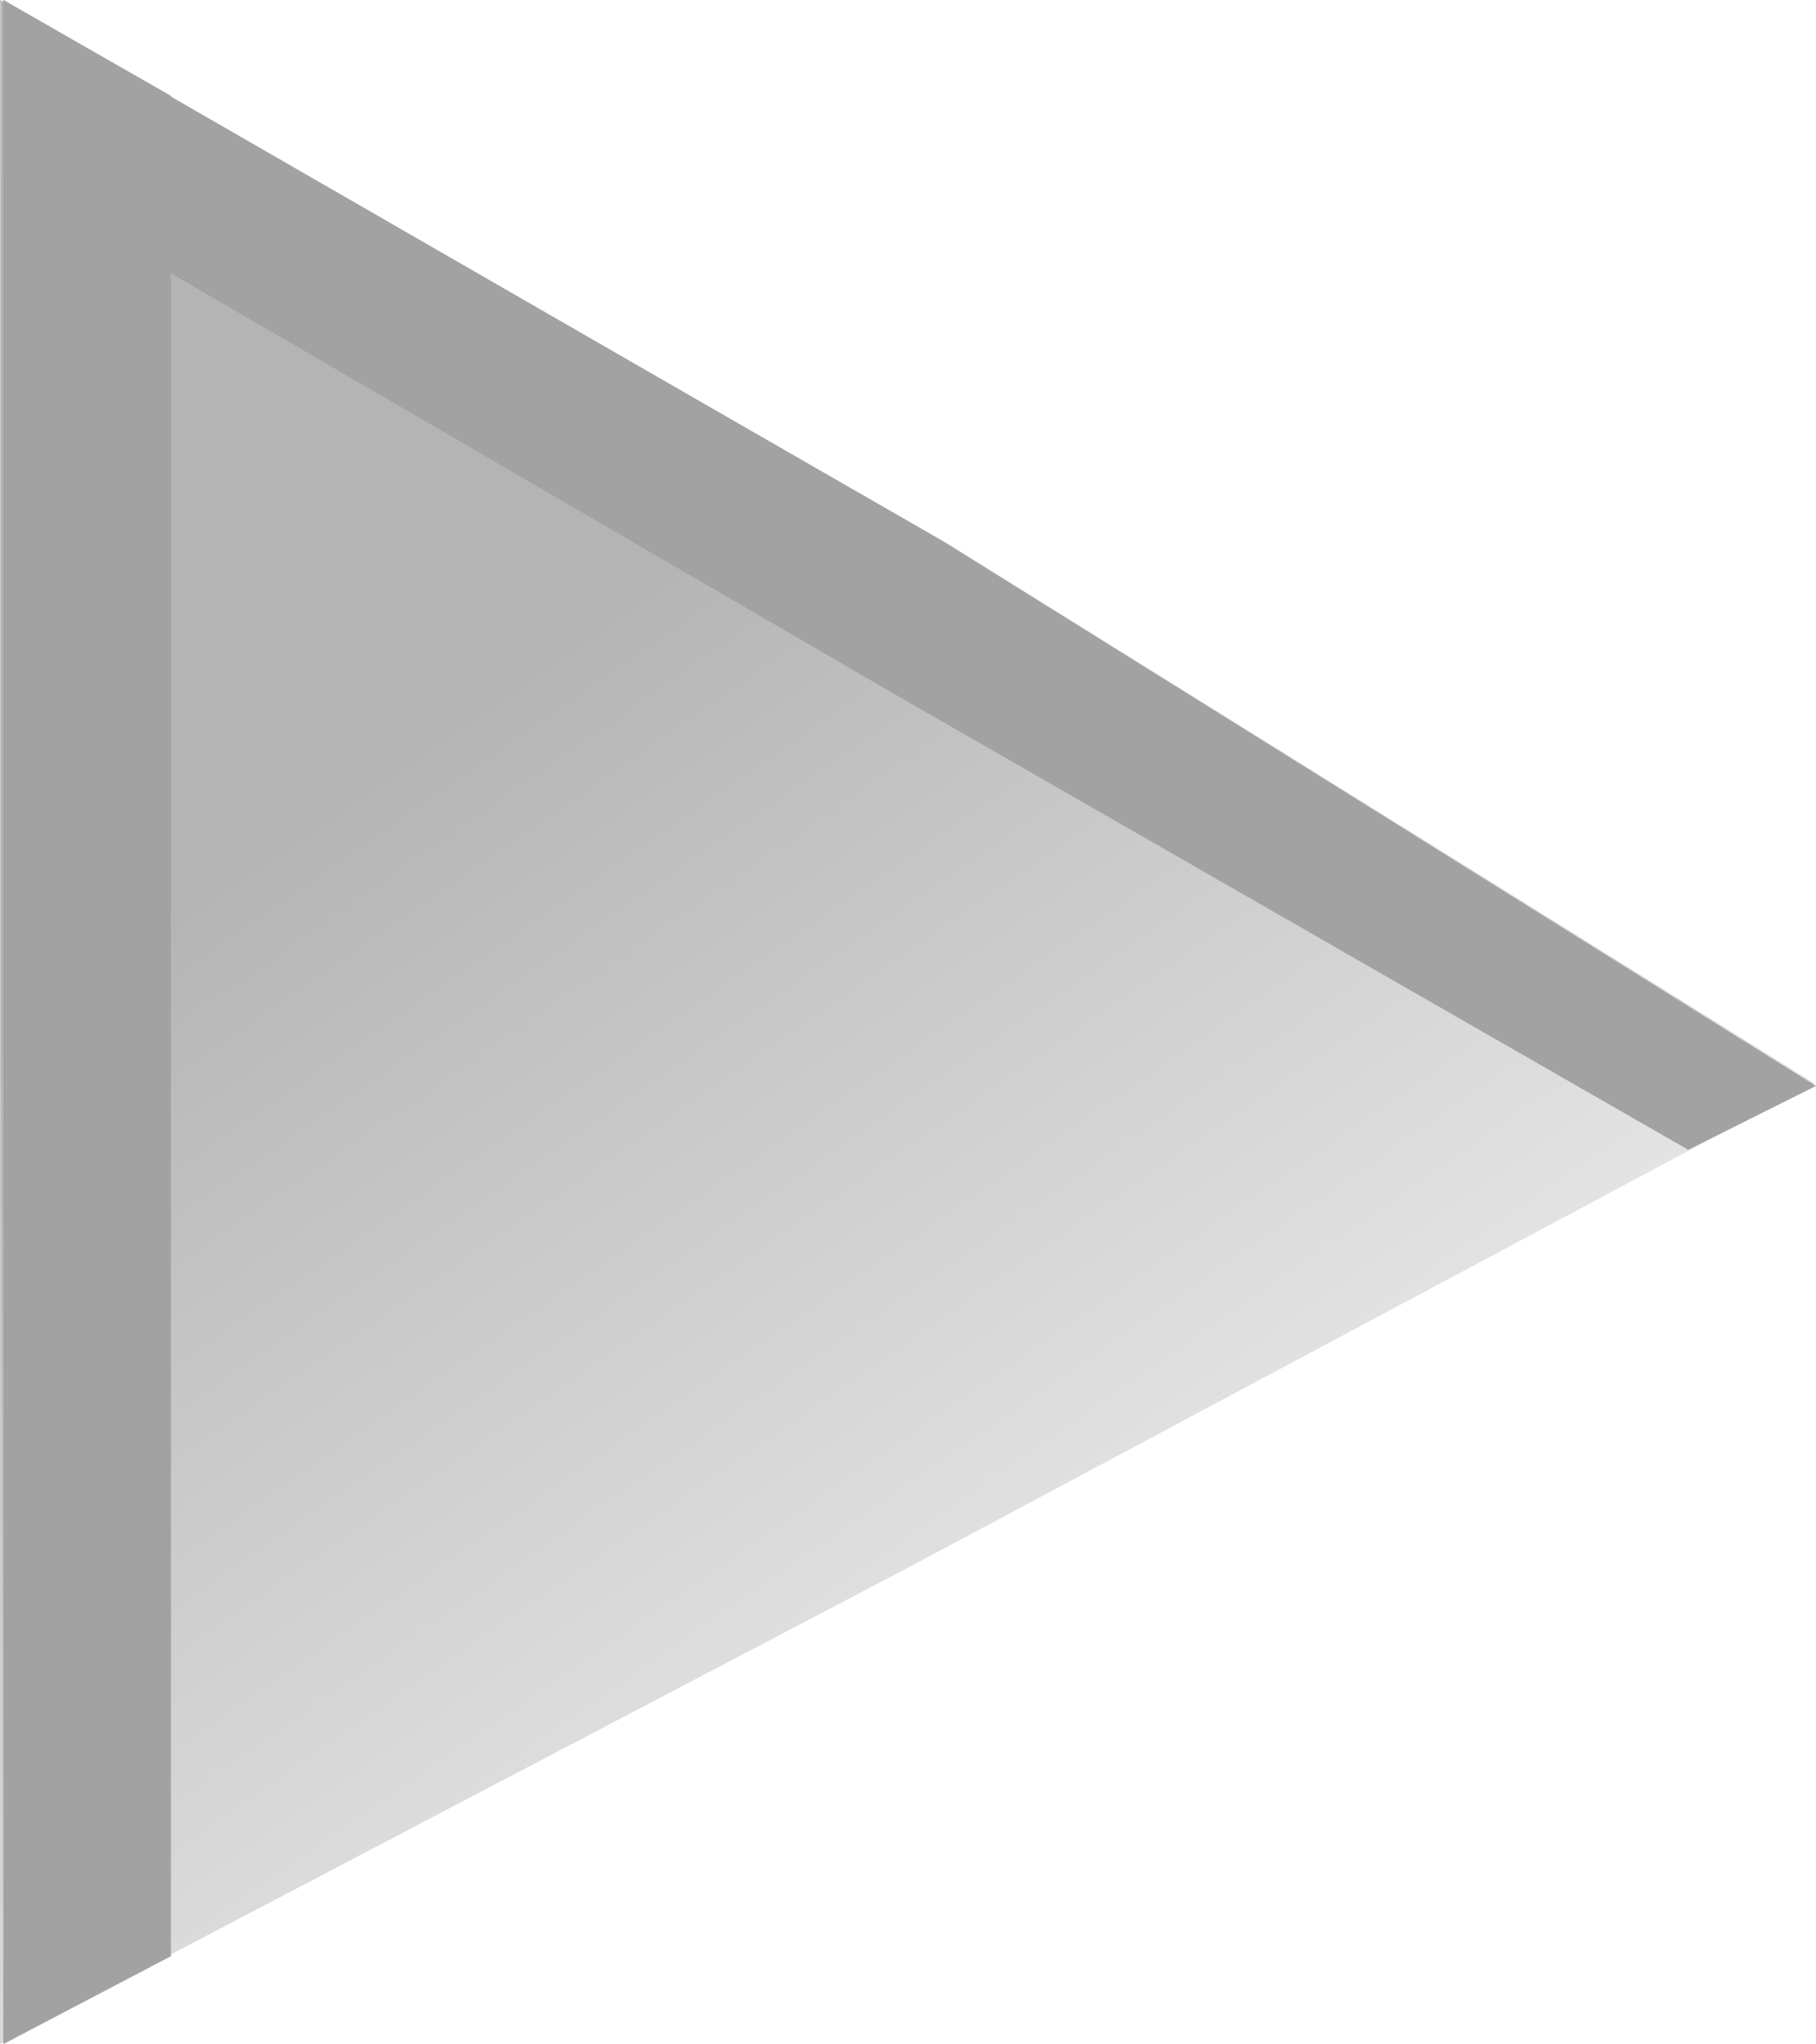 <?xml version="1.0" encoding="UTF-8" standalone="no"?>
<!-- Created with Inkscape (http://www.inkscape.org/) -->

<svg
   xmlns:dc="http://purl.org/dc/elements/1.1/"
   xmlns:cc="http://creativecommons.org/ns#"
   xmlns:rdf="http://www.w3.org/1999/02/22-rdf-syntax-ns#"
   xmlns:svg="http://www.w3.org/2000/svg"
   xmlns="http://www.w3.org/2000/svg"
   xmlns:xlink="http://www.w3.org/1999/xlink"
   xmlns:sodipodi="http://sodipodi.sourceforge.net/DTD/sodipodi-0.dtd"
   xmlns:inkscape="http://www.inkscape.org/namespaces/inkscape"
   width="7.107"
   height="8"
   id="svg3759"
   version="1.1"
   inkscape:version="0.48.1 "
   sodipodi:docname="arrow-gradient.svg"
   inkscape:export-filename="C:\Users\tpm_user\Documents\Visual Studio 2010\Projects\MultiUnitManager\MUMPortal\Content\arrow-white.png"
   inkscape:export-xdpi="90"
   inkscape:export-ydpi="90">
  <defs
     id="defs3761">
    <linearGradient
       inkscape:collect="always"
       id="linearGradient4403">
      <stop
         style="stop-color:#b4b4b4;stop-opacity:1;"
         offset="0"
         id="stop4405" />
      <stop
         style="stop-color:#b4b4b4;stop-opacity:0;"
         offset="1"
         id="stop4407" />
    </linearGradient>
    <linearGradient
       inkscape:collect="always"
       xlink:href="#linearGradient4403"
       id="linearGradient4409"
       x1="631.011"
       y1="288.772"
       x2="634.812"
       y2="294.252"
       gradientUnits="userSpaceOnUse" />
    <linearGradient
       inkscape:collect="always"
       xlink:href="#linearGradient4403"
       id="linearGradient4424"
       gradientUnits="userSpaceOnUse"
       x1="631.011"
       y1="288.772"
       x2="634.812"
       y2="294.252" />
    <linearGradient
       inkscape:collect="always"
       xlink:href="#linearGradient4403"
       id="linearGradient4436"
       gradientUnits="userSpaceOnUse"
       x1="631.011"
       y1="288.772"
       x2="634.812"
       y2="294.252" />
    <linearGradient
       inkscape:collect="always"
       xlink:href="#linearGradient4403"
       id="linearGradient4440"
       gradientUnits="userSpaceOnUse"
       x1="631.011"
       y1="288.772"
       x2="634.812"
       y2="294.252" />
  </defs>
  <sodipodi:namedview
     id="base"
     pagecolor="#ffffff"
     bordercolor="#666666"
     borderopacity="1.0"
     inkscape:pageopacity="0.0"
     inkscape:pageshadow="2"
     inkscape:zoom="2.8284271"
     inkscape:cx="154.71801"
     inkscape:cy="35.427696"
     inkscape:document-units="px"
     inkscape:current-layer="layer1"
     showgrid="false"
     showguides="true"
     inkscape:guide-bbox="true"
     fit-margin-top="0"
     fit-margin-left="0"
     fit-margin-right="0"
     fit-margin-bottom="0"
     inkscape:window-width="1680"
     inkscape:window-height="975"
     inkscape:window-x="-9"
     inkscape:window-y="-9"
     inkscape:window-maximized="1" />
  <g
     inkscape:label="Layer 1"
     inkscape:groupmode="layer"
     id="layer1"
     transform="translate(-462.316,-351.327)">
    <g
       transform="translate(-167.106,65.429)"
       id="g4428">
      <path
         style="fill:url(#linearGradient4440);fill-opacity:1;stroke:none"
         inkscape:transform-center-x="0.10260862"
         inkscape:transform-center-y="-0.34377654"
         d="m 629.422,293.898 3.562,-1.869 3.54,-1.891 -3.407,-2.12 -3.694,-2.12 0,3.989 z"
         id="path4430"
         inkscape:connector-curvature="0"
         sodipodi:nodetypes="ccccccc" />
      <path
         inkscape:connector-curvature="0"
         id="path4432"
         transform="translate(458.654,347.648)"
         d="m 170.781,-61.75 0,4 0,4 0.656,-0.344 0,-7.281 -0.656,-0.375 z"
         style="fill:#a2a2a2;fill-opacity:1;stroke:none" />
      <path
         inkscape:connector-curvature="0"
         transform="translate(458.654,347.648)"
         id="path4434"
         d="m 170.781,-61.75 0,0.688 3.438,2 3.156,1.812 0.5,-0.25 -3.406,-2.125 -3.688,-2.125 z"
         style="fill:#a2a2a2;fill-opacity:1;stroke:none" />
    </g>
  </g>
</svg>
